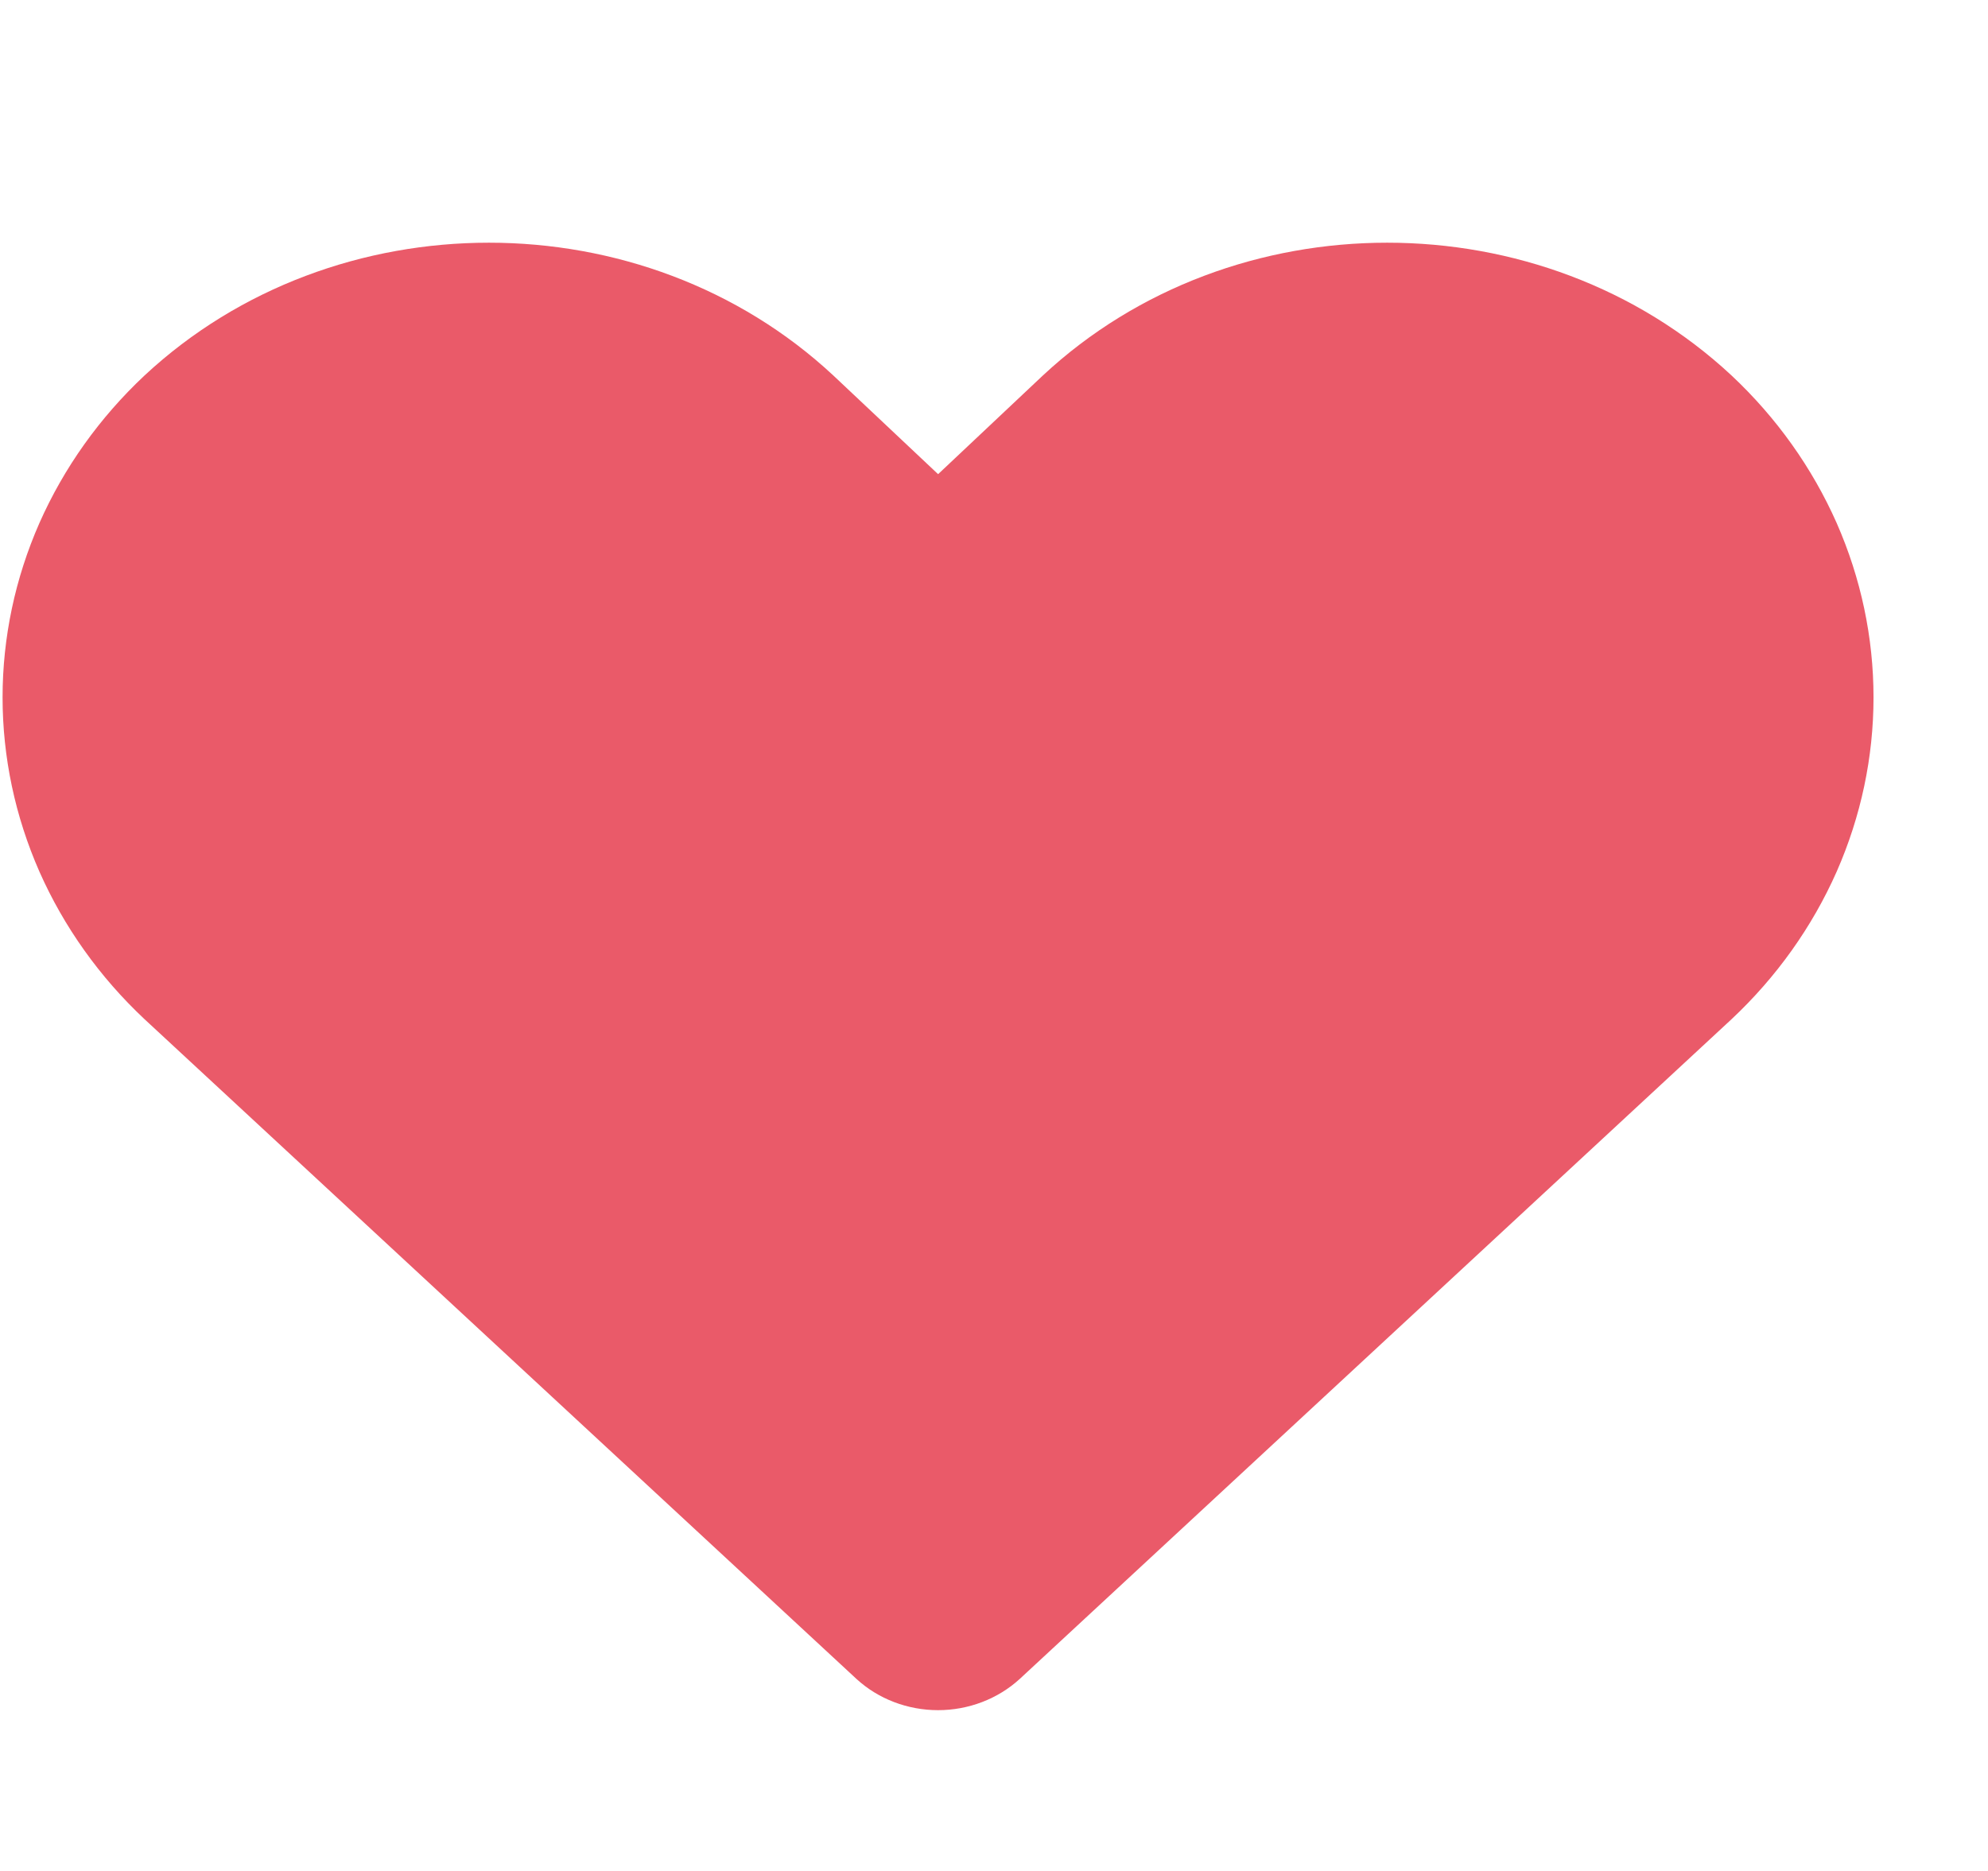 <svg width="17" height="16" viewBox="0 0 17 16" fill="none" xmlns="http://www.w3.org/2000/svg">
<g clip-path="url(#clip0_10144_2780)">
<path d="M14.807 8.716L8.72 14.358C8.533 14.529 8.282 14.625 8.022 14.625C7.761 14.625 7.51 14.529 7.324 14.358L1.236 8.716C0.851 8.355 0.546 7.926 0.337 7.454C0.129 6.981 0.022 6.475 0.022 5.964C0.022 5.452 0.129 4.946 0.337 4.473C0.546 4.001 0.851 3.572 1.236 3.211C2.862 1.697 5.5 1.697 7.126 3.211L8.022 4.055L8.918 3.211C10.543 1.697 13.181 1.697 14.807 3.211C15.192 3.572 15.497 4.001 15.706 4.473C15.914 4.946 16.021 5.452 16.021 5.964C16.021 6.475 15.914 6.981 15.706 7.454C15.497 7.926 15.192 8.355 14.807 8.716Z" fill="#EA5A69"/>
</g>
<defs>
<clipPath id="clip0_10144_2780">
<rect width="16" height="15.059" fill="white" transform="translate(0.022 0.193)"/>
</clipPath>
</defs>
</svg>
